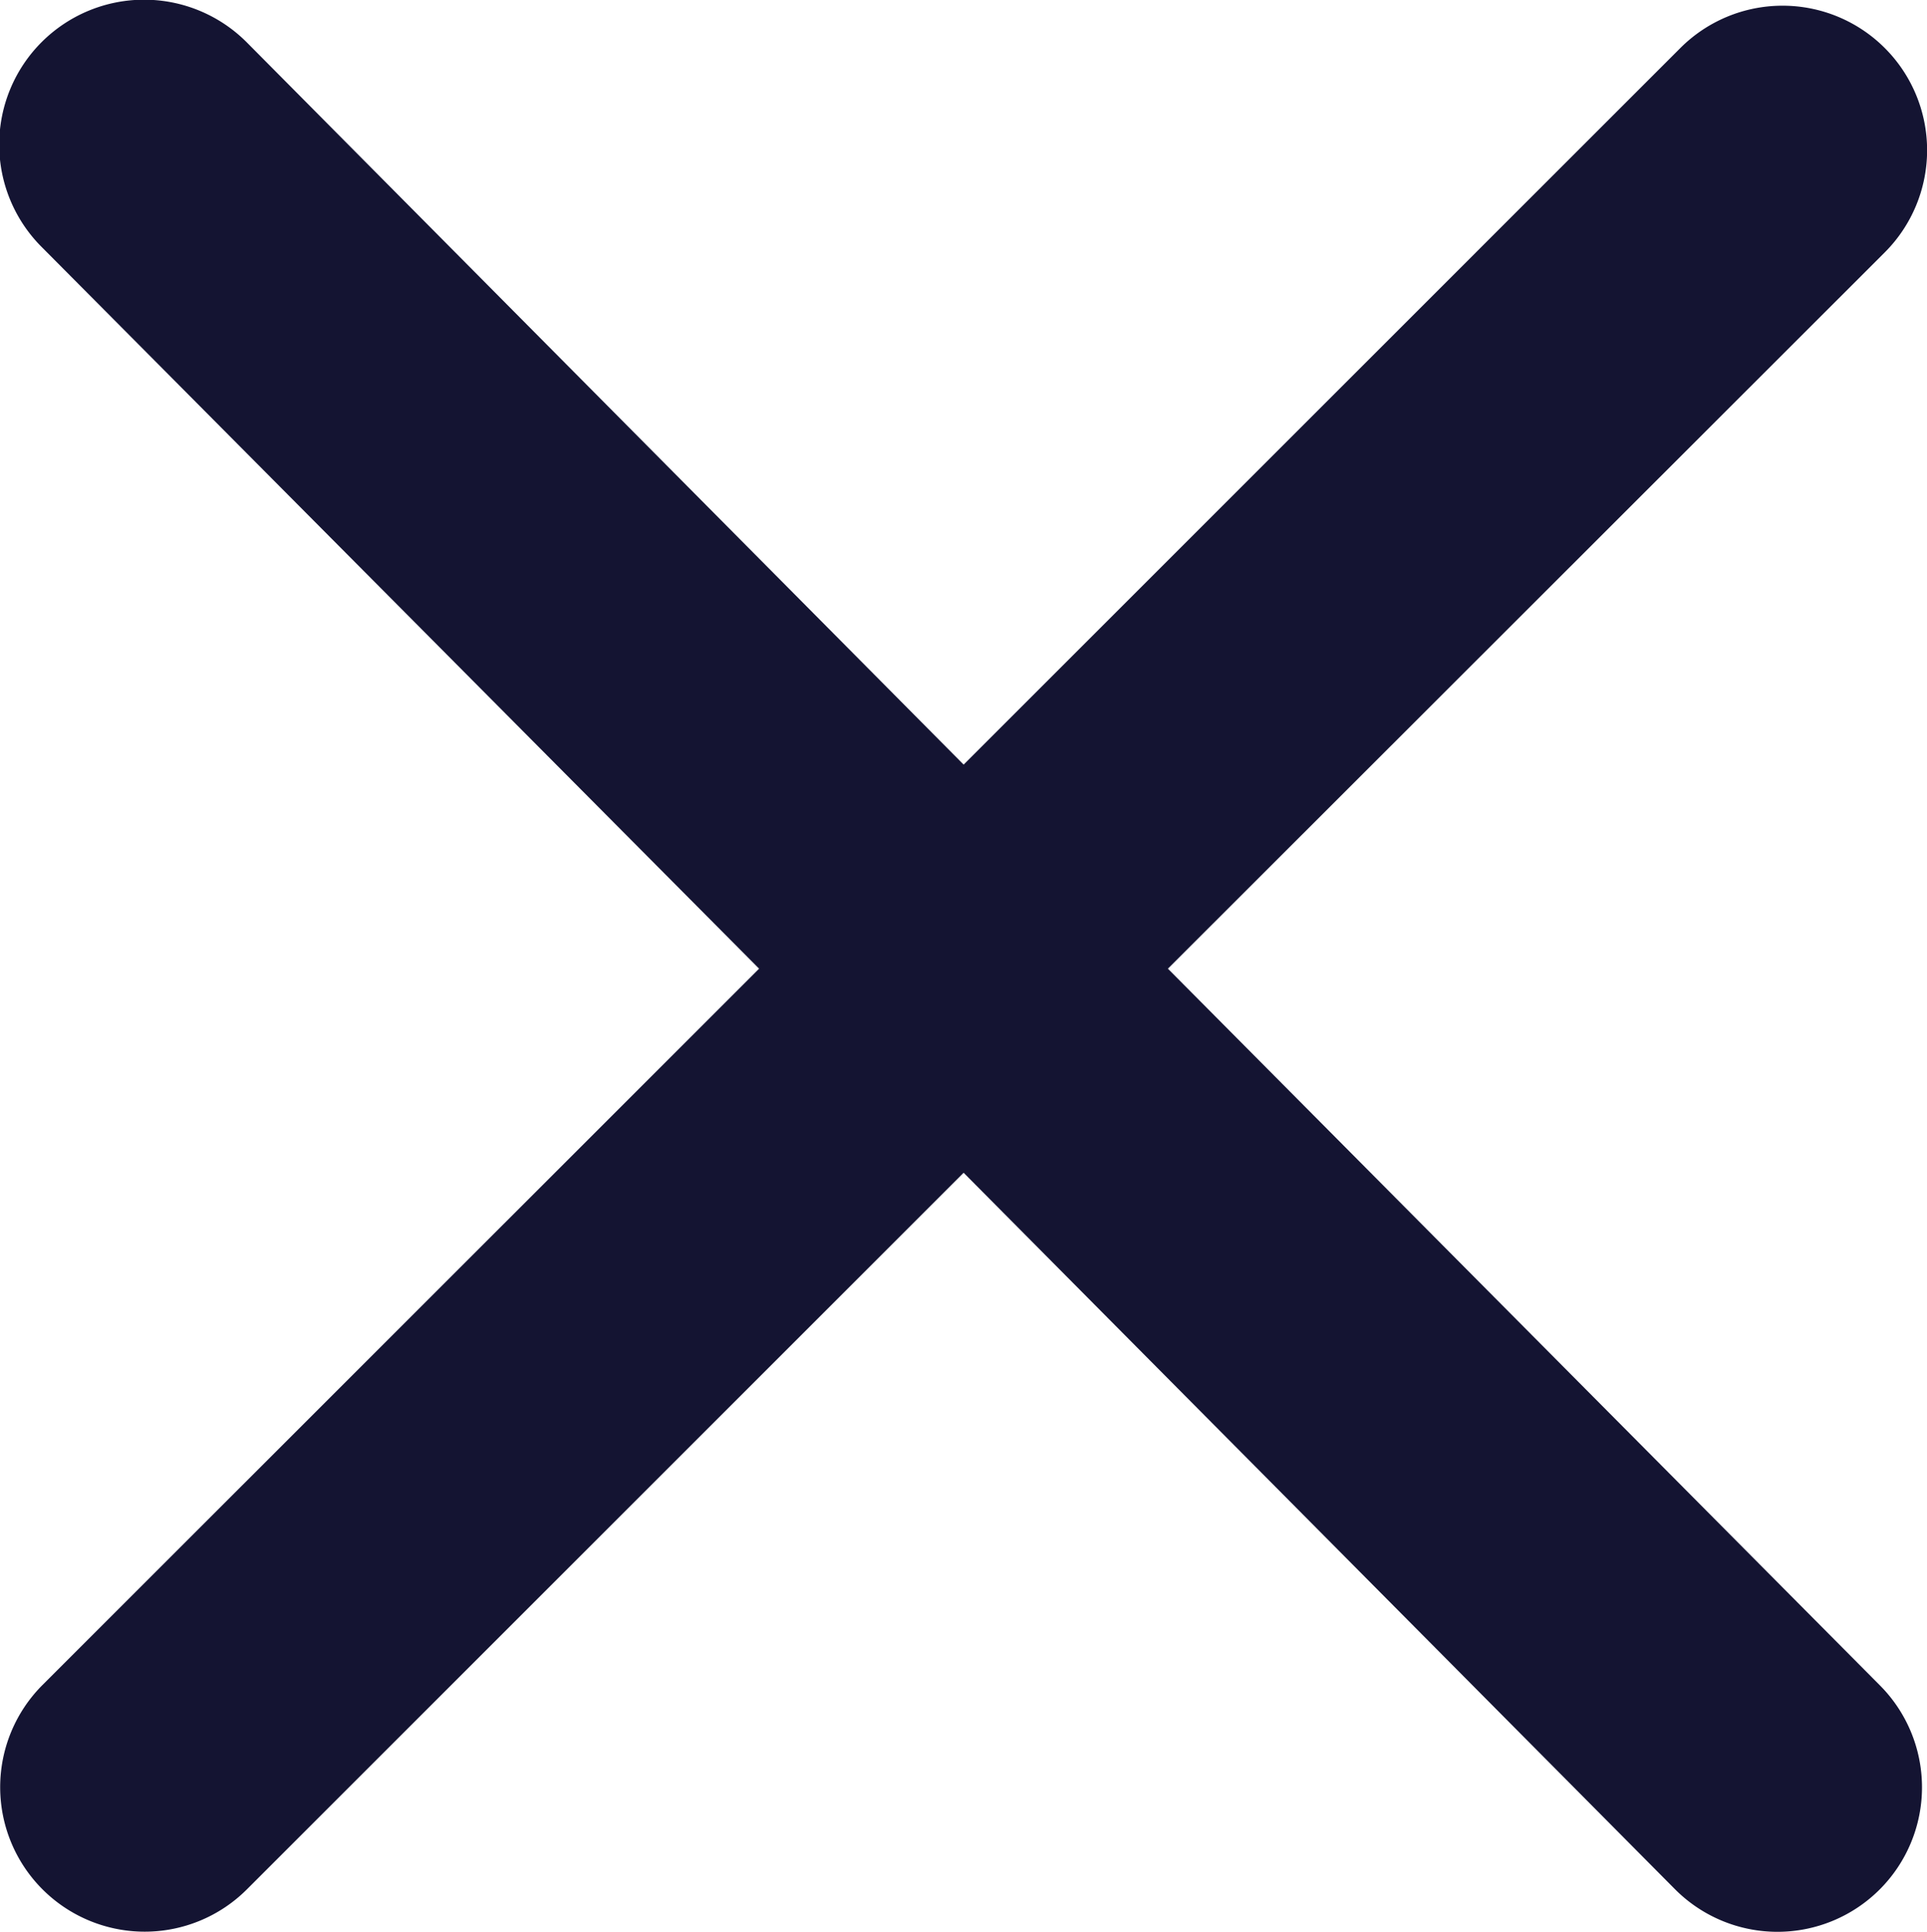 <svg xmlns="http://www.w3.org/2000/svg" width="13.962" height="14" viewBox="0 0 13.962 14"><defs><style>.a{fill:#141432;}</style></defs><path class="a" d="M13.619,107.345a1.047,1.047,0,0,1-1.481,1.481l-5.156-5.194-5.193,5.193a1.047,1.047,0,0,1-1.481-1.481L5.5,102.153l-5.2-5.232A1.047,1.047,0,0,1,1.788,95.44l5.194,5.234,5.193-5.193a1.047,1.047,0,1,1,1.481,1.481l-5.194,5.191Z" transform="translate(0 -95.133)"/></svg>
